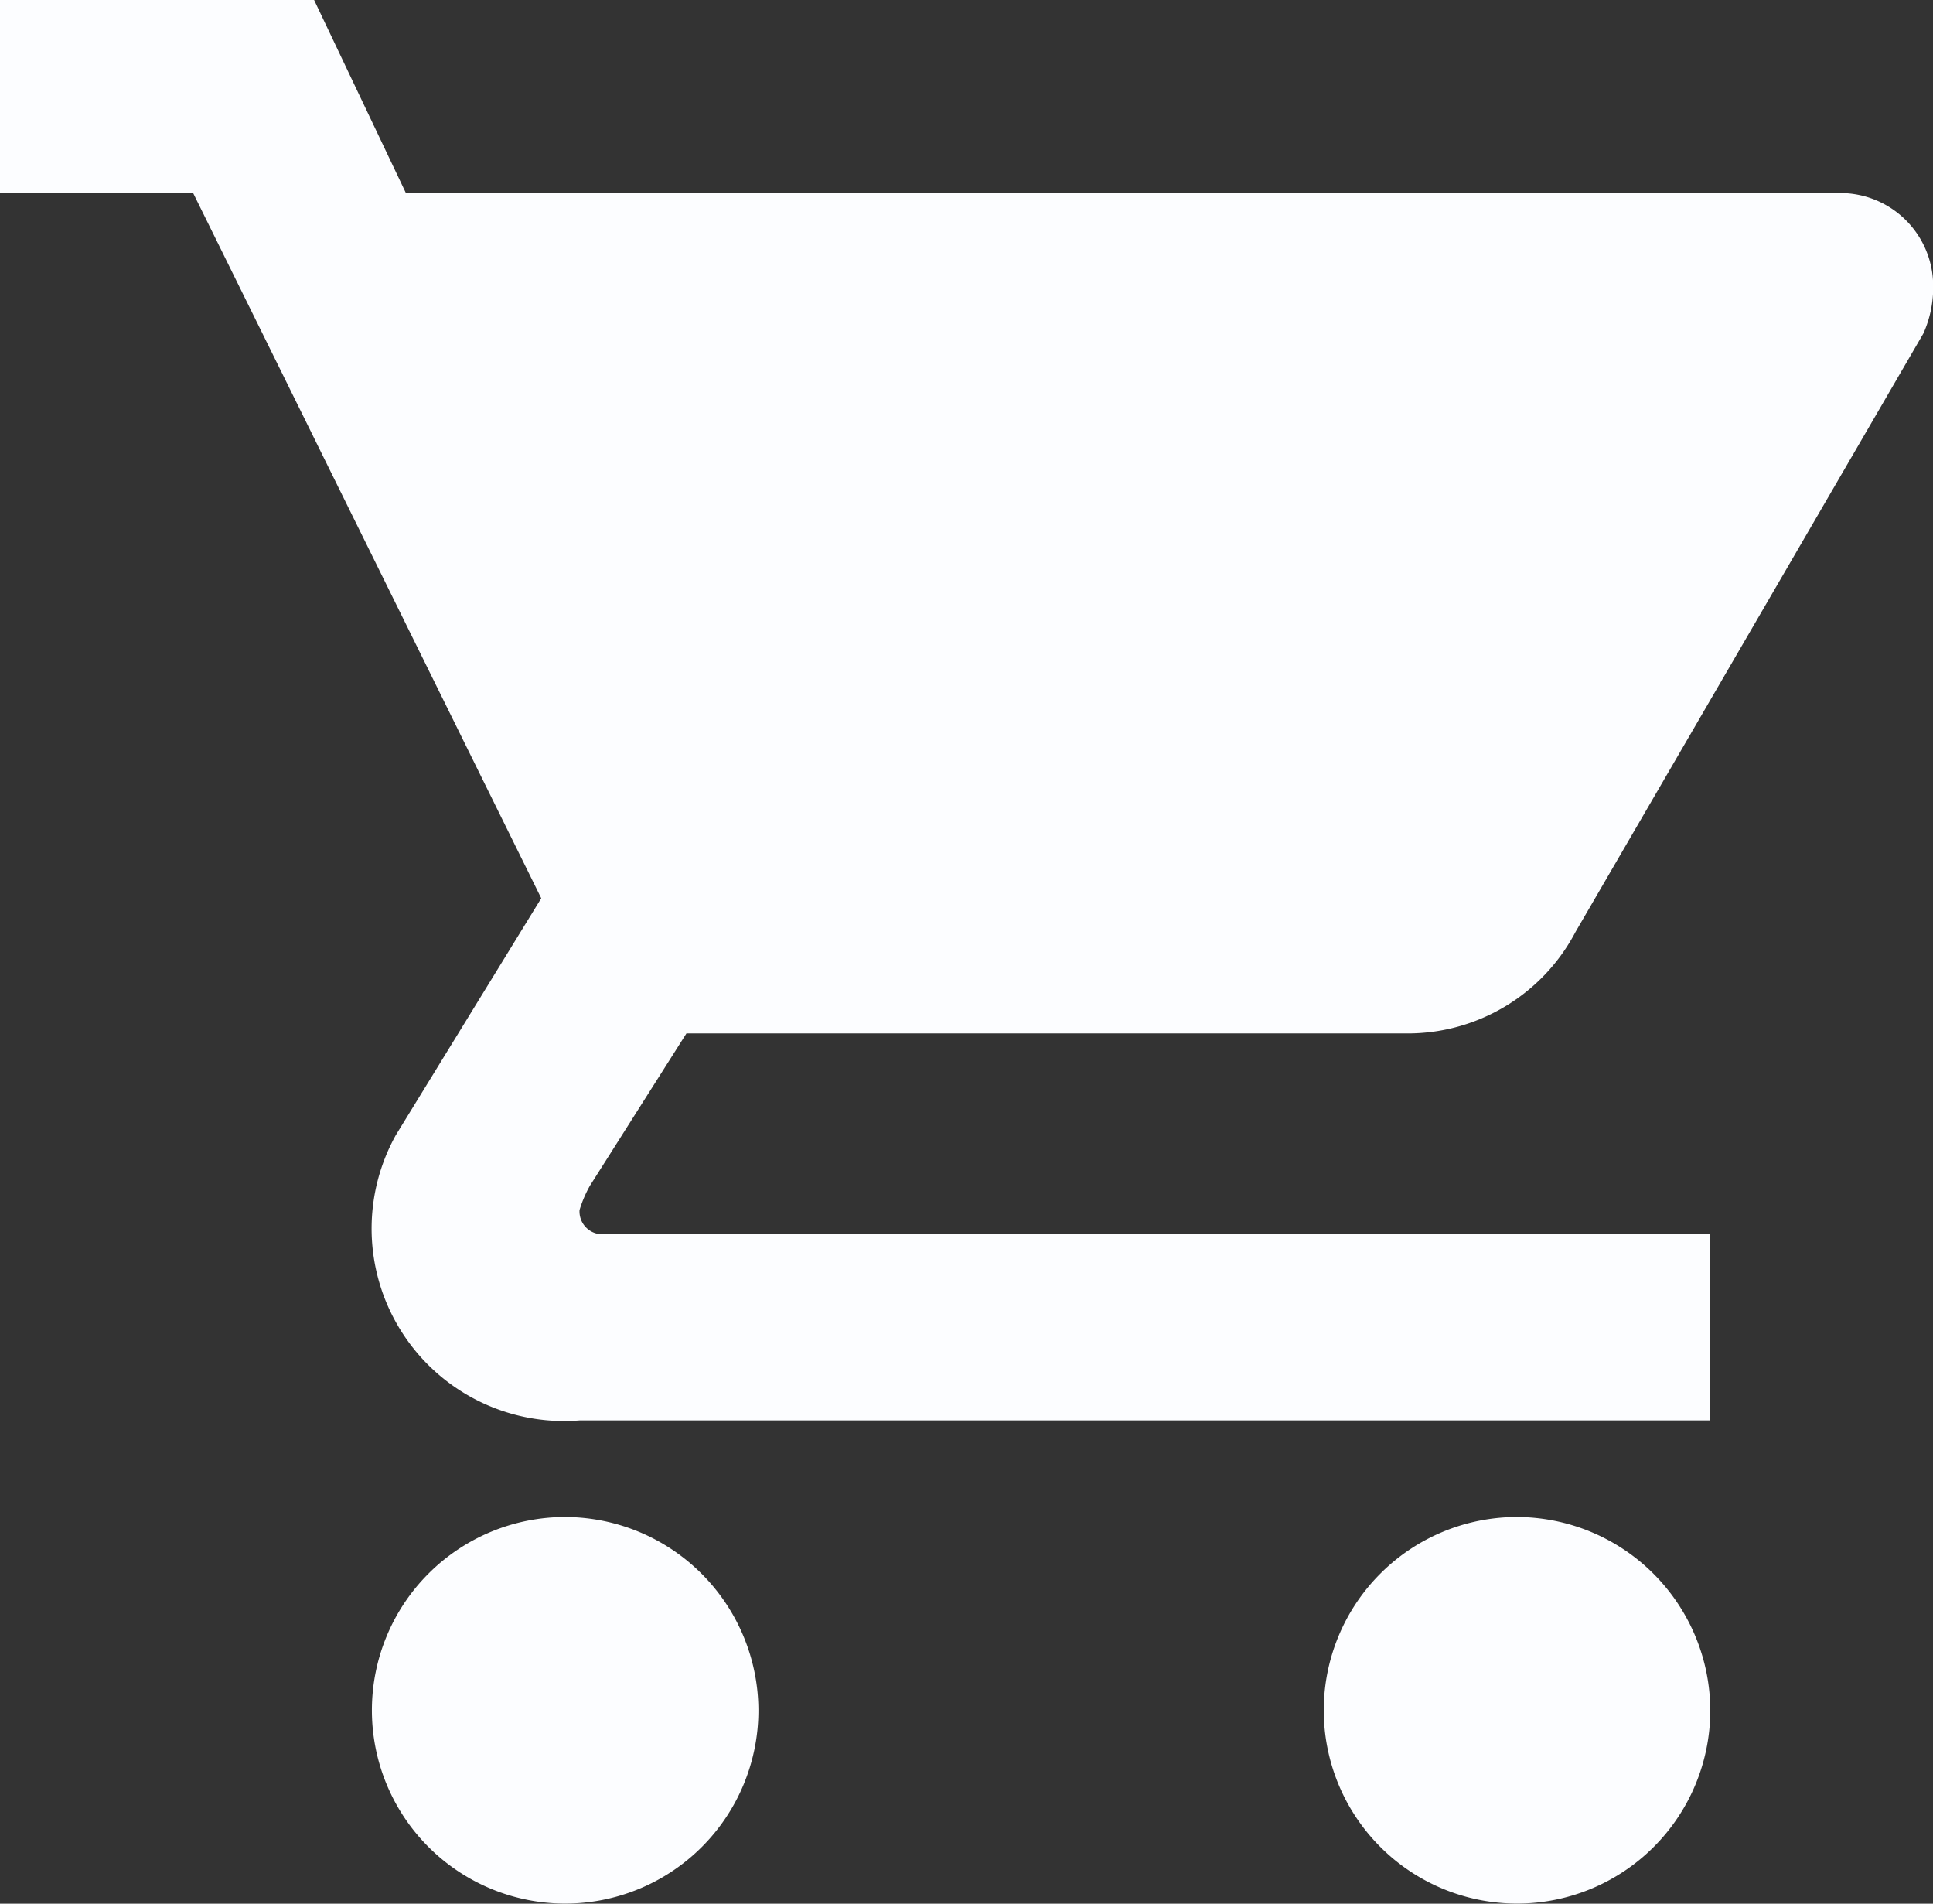 <svg xmlns="http://www.w3.org/2000/svg" width="22.714" height="22.365" viewBox="0 0 22.714 22.365">
  <rect x="0" y="0" width="22.714" height="22.365" fill="#333333" stroke="none"/>
  <path id="Icon_ionic-md-cart" data-name="Icon ionic-md-cart" d="M10.015,21.422a2.271,2.271,0,1,0,2.272,2.272A2.278,2.278,0,0,0,10.015,21.422ZM3.375,3.6V5.871H5.646l4.089,8.282L8.026,16.936a2.261,2.261,0,0,0,2.164,3.351H23.469V18.1h-13a.268.268,0,0,1-.284-.284,1.416,1.416,0,0,1,.121-.284l1.135-1.791H19.9a2.228,2.228,0,0,0,1.988-1.192l4.089-7.033a1.328,1.328,0,0,0,.114-.568,1.092,1.092,0,0,0-1.136-1.079H8.145L7.066,3.6ZM21.2,21.422a2.271,2.271,0,1,0,2.272,2.271A2.278,2.278,0,0,0,21.2,21.422Z" transform="translate(-3.375 -3.6)" fill="#fcfdff"/>
</svg>
